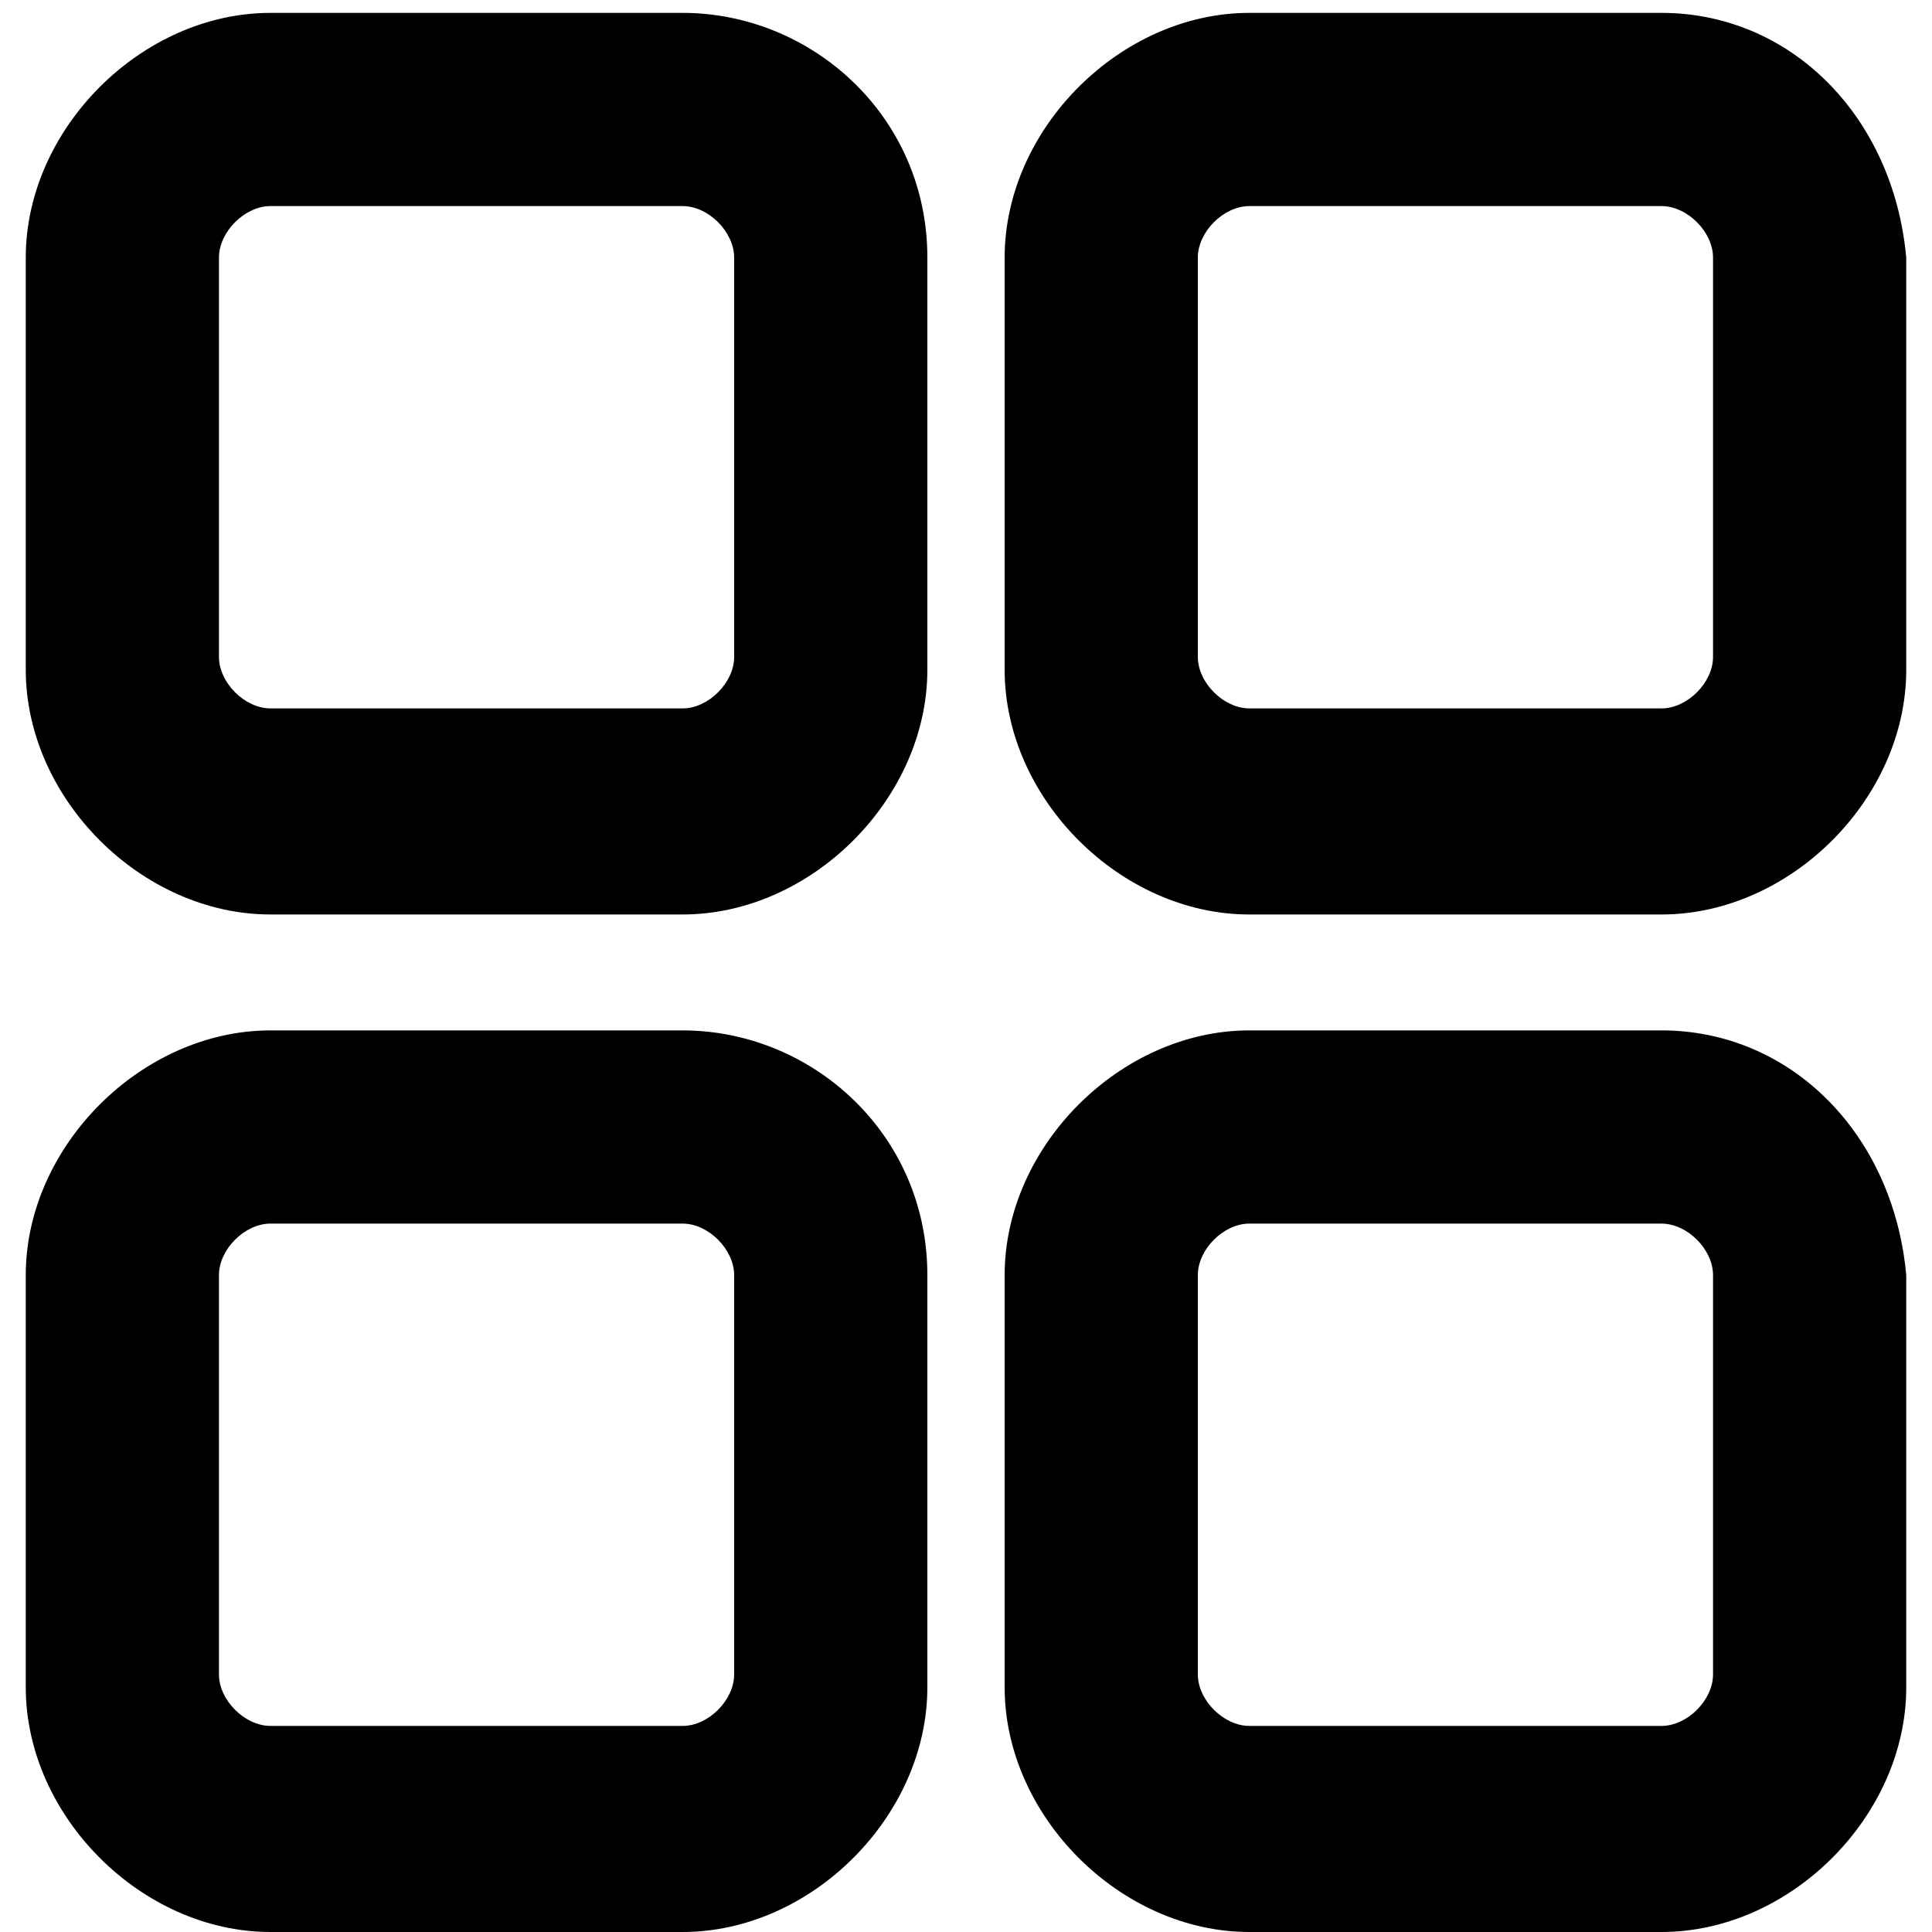 <?xml version="1.0" encoding="utf-8"?>
<!-- Generator: Adobe Illustrator 26.0.0, SVG Export Plug-In . SVG Version: 6.00 Build 0)  -->
<svg version="1.1" id="Layer_1" xmlns="http://www.w3.org/2000/svg" xmlns:xlink="http://www.w3.org/1999/xlink" x="0px" y="0px"
	 viewBox="0 0 15 15" style="enable-background:new 0 0 15 15;" xml:space="preserve">
<g id="Layer_60">
	<path d="M5.3,1.6c0.2,0,0.4,0.2,0.4,0.4v3.1c0,0.2-0.2,0.4-0.4,0.4H2.1c-0.2,0-0.4-0.2-0.4-0.4V2c0-0.2,0.2-0.4,0.4-0.4H5.3
		 M5.3,0.1L5.3,0.1H2.1c-1,0-1.9,0.9-1.9,1.9l0,3.2c0,1,0.9,1.9,1.9,1.9l3.2,0c1,0,1.9-0.9,1.9-1.9l0-3.2C7.2,0.9,6.3,0.1,5.3,0.1
		L5.3,0.1L5.3,0.1z"/>
</g>
<g id="Layer_60_00000052075516799213557960000006462212248390913710_">
	<path d="M12.9,1.6c0.2,0,0.4,0.2,0.4,0.4v3.1c0,0.2-0.2,0.4-0.4,0.4H9.7c-0.2,0-0.4-0.2-0.4-0.4V2c0-0.2,0.2-0.4,0.4-0.4H12.9
		 M12.9,0.1L12.9,0.1H9.7c-1,0-1.9,0.9-1.9,1.9l0,3.2c0,1,0.9,1.9,1.9,1.9l3.2,0c1,0,1.9-0.9,1.9-1.9l0-3.2
		C14.7,0.9,13.9,0.1,12.9,0.1L12.9,0.1L12.9,0.1z"/>
</g>
<g id="Layer_60_00000132065047325931421770000007738854003596249240_">
	<path d="M12.9,9.5c0.2,0,0.4,0.2,0.4,0.4V13c0,0.2-0.2,0.4-0.4,0.4H9.7c-0.2,0-0.4-0.2-0.4-0.4V9.9c0-0.2,0.2-0.4,0.4-0.4H12.9
		 M12.9,8L12.9,8H9.7c-1,0-1.9,0.9-1.9,1.9l0,3.2c0,1,0.9,1.9,1.9,1.9l3.2,0c1,0,1.9-0.9,1.9-1.9l0-3.2C14.7,8.8,13.9,8,12.9,8
		L12.9,8L12.9,8z"/>
</g>
<g id="Layer_60_00000029016341398951245380000013815611374943295892_">
	<path d="M5.3,9.5c0.2,0,0.4,0.2,0.4,0.4V13c0,0.2-0.2,0.4-0.4,0.4H2.1c-0.2,0-0.4-0.2-0.4-0.4V9.9c0-0.2,0.2-0.4,0.4-0.4H5.3
		 M5.3,8L5.3,8H2.1c-1,0-1.9,0.9-1.9,1.9l0,3.2c0,1,0.9,1.9,1.9,1.9l3.2,0c1,0,1.9-0.9,1.9-1.9l0-3.2C7.2,8.8,6.3,8,5.3,8L5.3,8
		L5.3,8z"/>
</g>
</svg>

